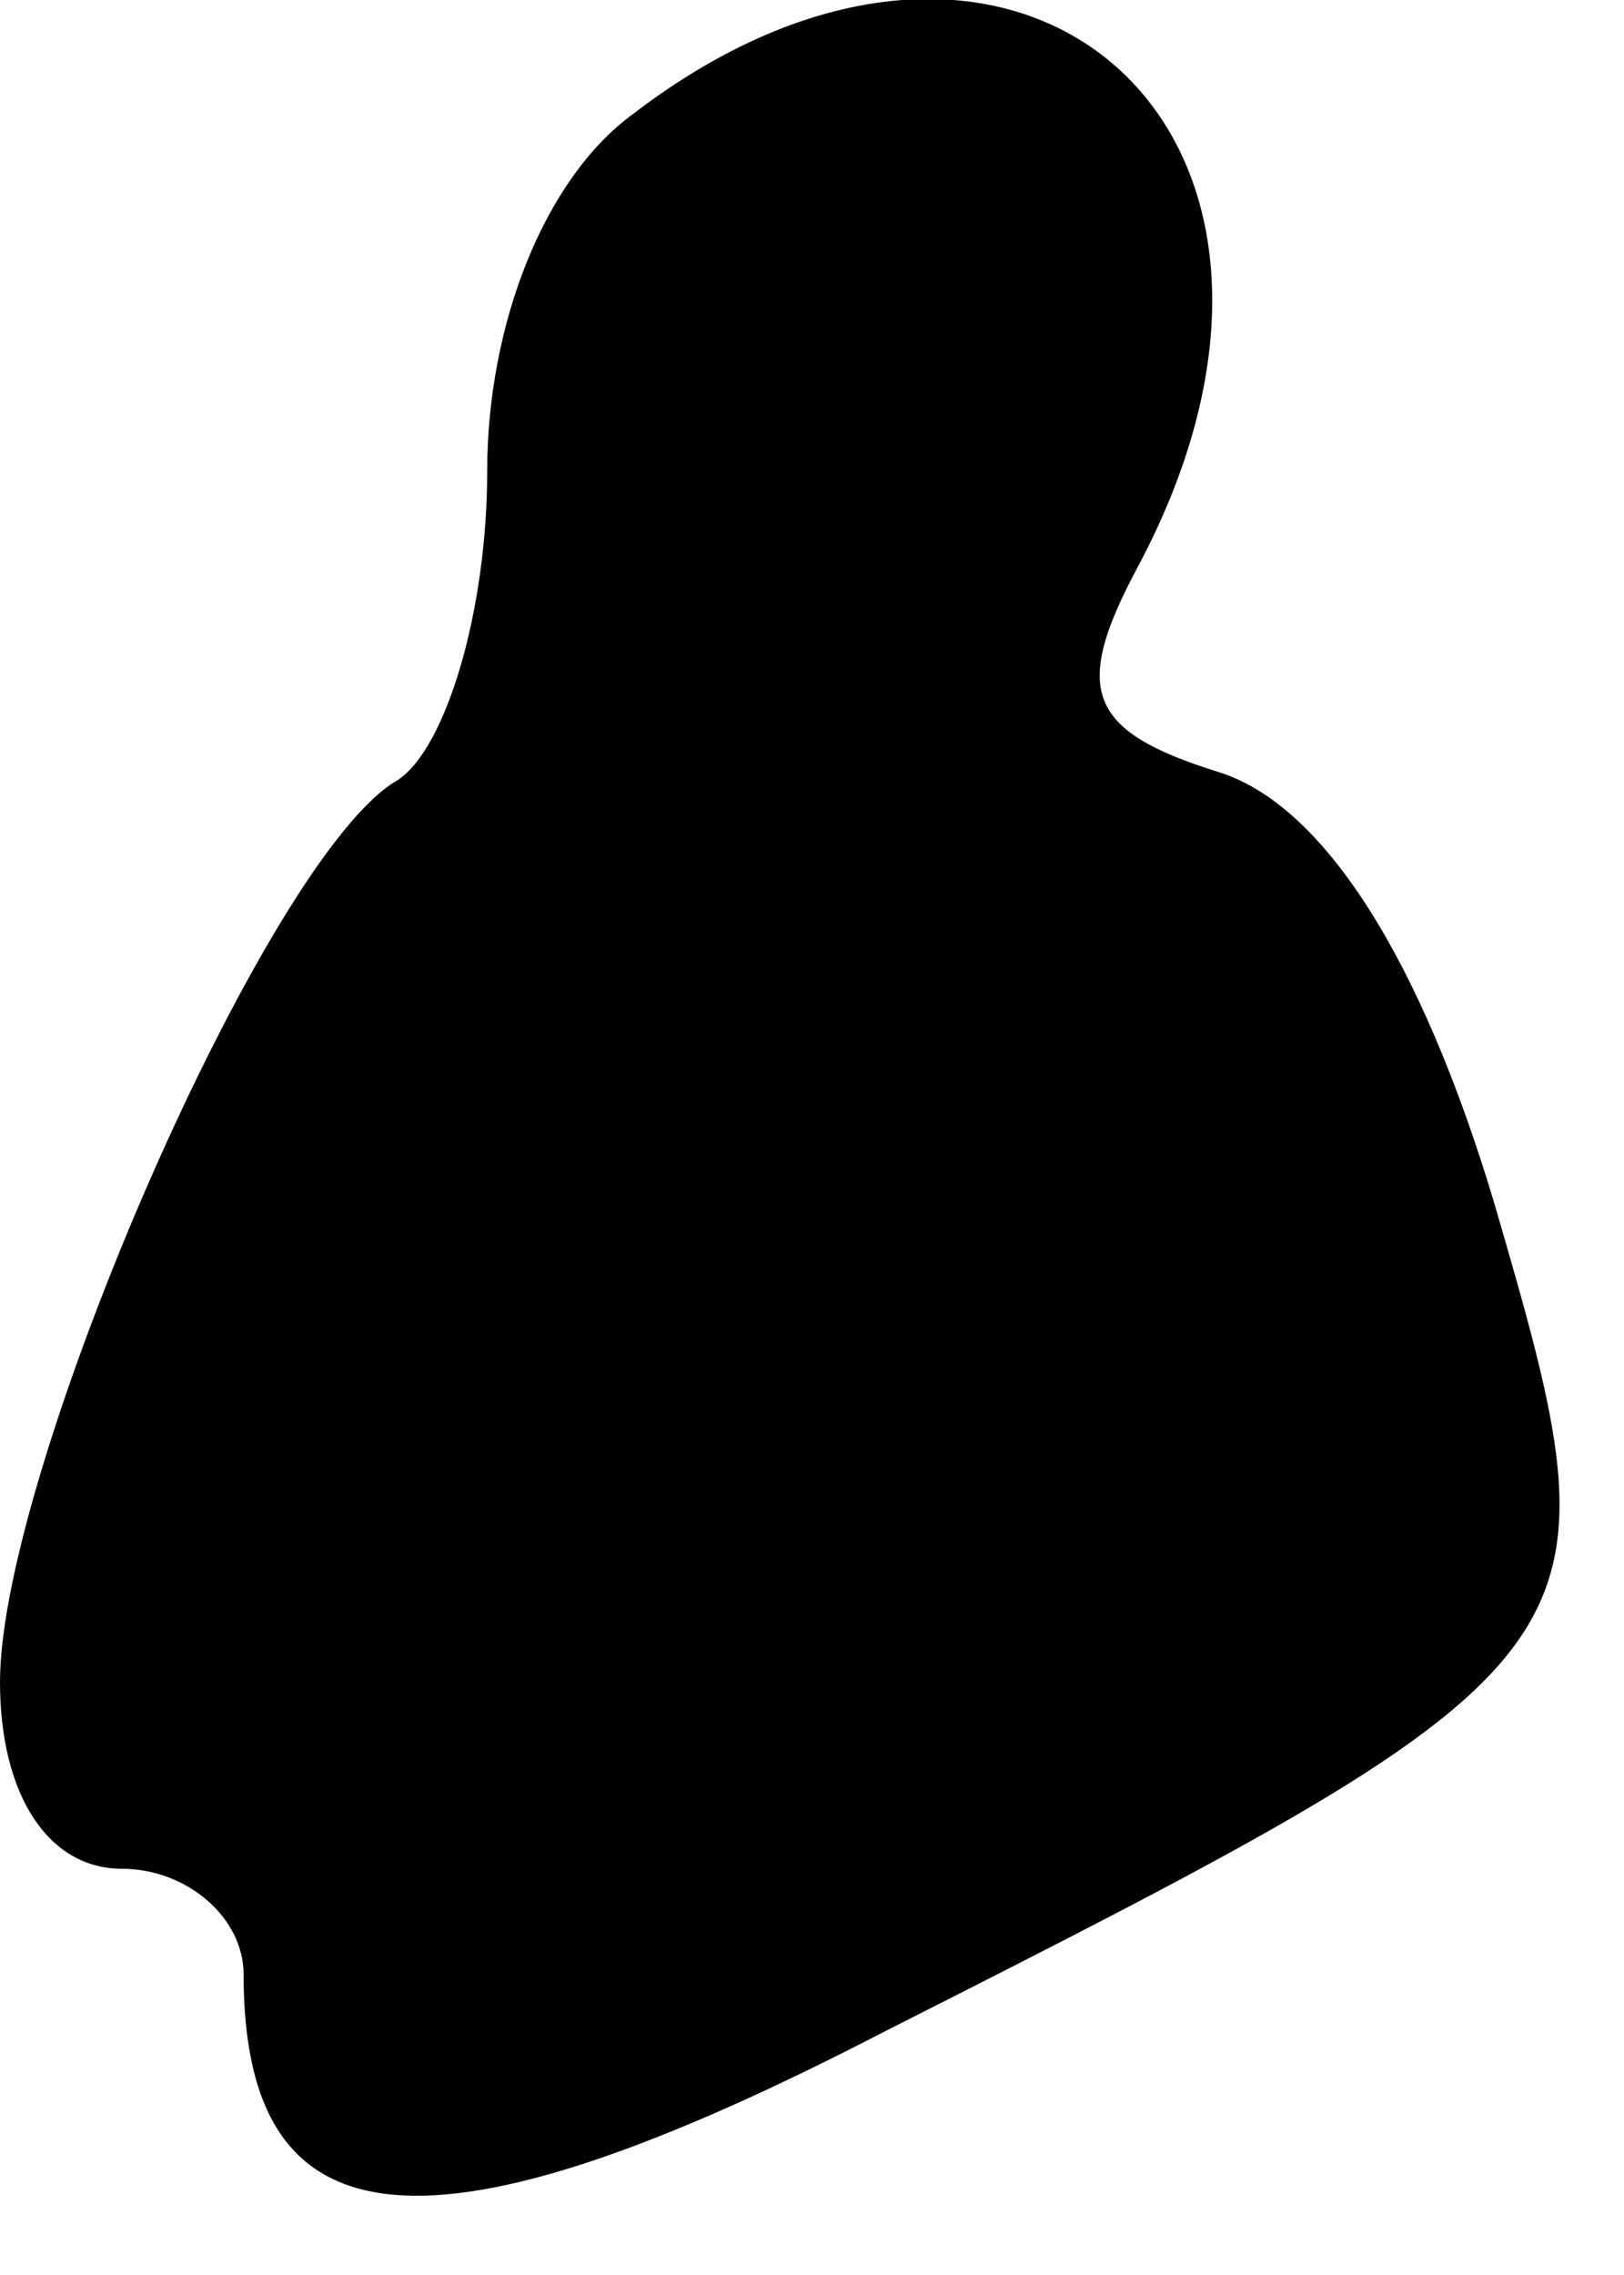 <?xml version="1.0" standalone="no"?>
<!DOCTYPE svg PUBLIC "-//W3C//DTD SVG 20010904//EN"
 "http://www.w3.org/TR/2001/REC-SVG-20010904/DTD/svg10.dtd">
<svg version="1.0" xmlns="http://www.w3.org/2000/svg"
 width="20pt" height="28pt" viewBox="0 0 20 28"
 preserveAspectRatio="xMidYMid meet">
<g transform="translate(0,28) scale(0.1,-0.1)"
fill="#000000" stroke="none">
<path fill="#000000" stroke="none" d="M78 266 c-11 -8 -18 -26 -18 -44 0 -17
-5 -34 -11 -38 -16 -9 -49 -85 -49 -111 0 -14 6 -23 15 -23 8 0 15 -6 15 -13
0 -34 23 -36 79 -7 91 46 91 47 75 102 -9 30 -21 49 -34 53 -16 5 -18 10 -10
25 29 54 -15 92 -62 56z"/>
</g>
</svg>
